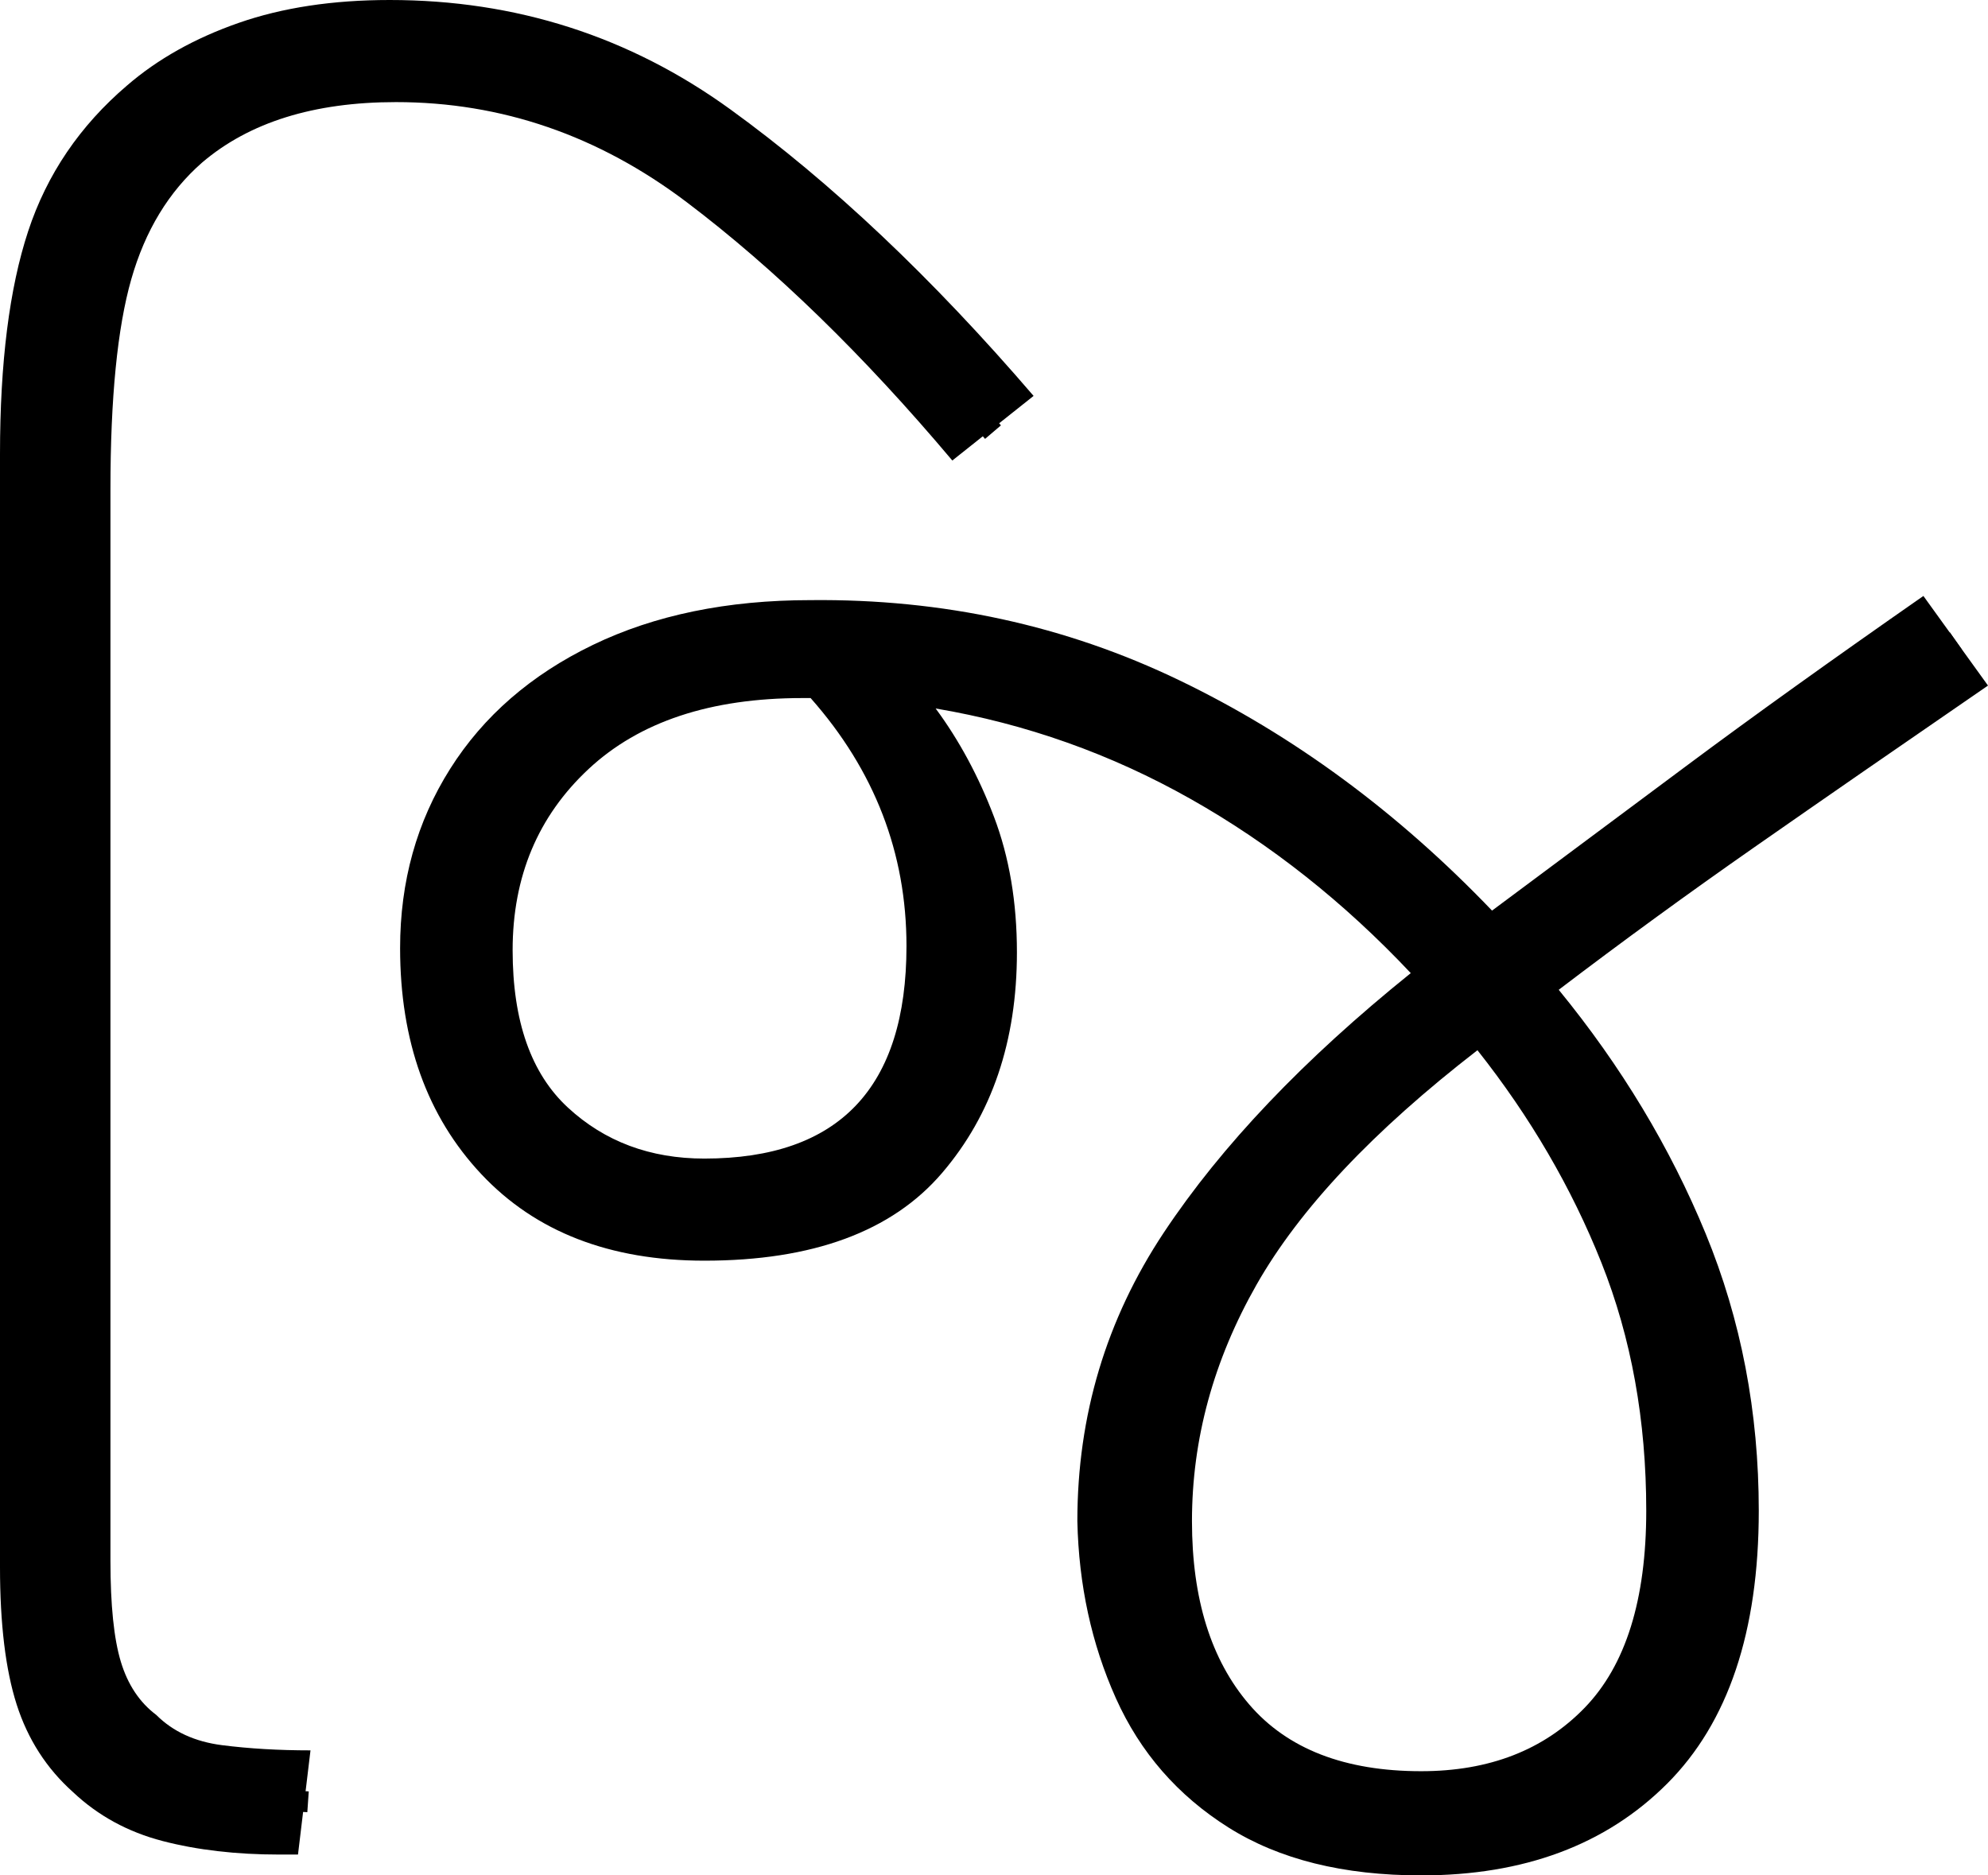 <?xml version="1.0" encoding="UTF-8" standalone="no"?>
<svg
   width="95.4"
   height="90"
   version="1.1"
   id="svg203"
   sodipodi:docname="2_ji.svg"
   inkscape:version="1.2.1 (9c6d41e410, 2022-07-14)"
   xmlns:inkscape="http://www.inkscape.org/namespaces/inkscape"
   xmlns:sodipodi="http://sodipodi.sourceforge.net/DTD/sodipodi-0.dtd"
   xmlns="http://www.w3.org/2000/svg"
   xmlns:svg="http://www.w3.org/2000/svg">
  <defs
     id="defs207" />
  <sodipodi:namedview
     id="namedview205"
     pagecolor="#ffffff"
     bordercolor="#666666"
     borderopacity="1.0"
     inkscape:showpageshadow="2"
     inkscape:pageopacity="0.0"
     inkscape:pagecheckerboard="0"
     inkscape:deskcolor="#d1d1d1"
     showgrid="false"
     inkscape:zoom="1.809816"
     inkscape:cx="42.822032"
     inkscape:cy="64.647455"
     inkscape:window-width="1920"
     inkscape:window-height="1027"
     inkscape:window-x="-8"
     inkscape:window-y="-8"
     inkscape:window-maximized="1"
     inkscape:current-layer="svg203" />
  <g
     id="g9"
     inkscape:label="g1"
     transform="translate(19.2,28.6)">
    <path
       d="m 49,61.4 v 0 q -5.6,0 -9.25,-2.3 Q 36.1,56.8 34.35,52.9 32.6,49 32.5,44.4 v 0 q 0,-7.6 4.15,-13.85 Q 40.8,24.3 48.5,18.1 v 0 Q 43.7,13 37.95,9.75 32.2,6.5 25.7,5.4 v 0 q 1.7,2.3 2.8,5.2 1.1,2.9 1.1,6.5 v 0 q 0,6.4 -3.6,10.6 -3.6,4.2 -11.4,4.2 v 0 Q 7.8,31.9 3.9,27.75 0,23.6 0,16.9 v 0 Q 0,12.1 2.4,8.3 4.8,4.5 9.25,2.35 13.7,0.2 19.7,0.2 v 0 Q 29.2,0.1 37.4,4.05 45.6,8 52.4,15.1 v 0 q 4.7,-3.5 9.4,-7 Q 66.5,4.6 73.1,0 v 0 l 3.1,4.3 Q 69.8,8.7 65,12.05 60.2,15.4 55.6,18.9 v 0 q 4.5,5.5 7.05,11.7 2.55,6.2 2.55,13.3 v 0 q 0,8.7 -4.4,13.1 -4.4,4.4 -11.8,4.4 z M 5.4,17 v 0 q 0,5.1 2.65,7.55 Q 10.7,27 14.6,27 v 0 q 9.7,0 9.7,-10.2 v 0 q 0,-6.7 -4.6,-11.9 v 0 H 19.3 Q 12.7,4.9 9.05,8.3 5.4,11.7 5.4,17 Z M 38,44.4 v 0 q 0,5.6 2.75,8.8 2.75,3.2 8.25,3.2 v 0 q 4.9,0 7.85,-3.05 2.95,-3.05 2.95,-9.45 v 0 Q 59.8,37.4 57.65,32 55.5,26.6 51.7,21.8 v 0 Q 44.2,27.6 41.1,33.05 38,38.5 38,44.4 Z"
       id="path2-7"
       inkscape:label="p1" />
    <path
       style="fill:none;stroke:#000000;stroke-width:1px;stroke-linecap:butt;stroke-linejoin:miter;stroke-opacity:1"
       d="m 23.027,5.03 c 1.36,2.749 3.124,5.378 3.633,8.472 0.851,4.709 0.148,10.261 -3.69,13.52 -3.268,2.414 -7.668,2.882 -11.558,2.082 C 6.996,28.284 3.548,24.403 2.977,19.991 2.016,15.001 3.552,9.391 7.657,6.195 12.334,2.439 18.701,2.1 24.414,2.861 34.511,3.81 43.698,9.418 50.506,16.737 c 4.128,4.397 7.689,9.408 9.824,15.083 2.086,5.507 2.833,11.653 1.613,17.443 -0.694,3.271 -2.692,6.247 -5.66,7.853 -3.99,2.225 -8.979,2.267 -13.219,0.768 -4.016,-1.444 -6.629,-5.364 -7.375,-9.452 C 34.346,41.716 36.416,34.613 40.635,29.291 45.707,22.559 52.923,17.983 59.508,12.891 64.524,9.265 69.58,5.698 74.656,2.156"
       id="path364"
       inkscape:label="s1" />
  </g>
  <g
     id="g309"
     inkscape:label="g2">
    <path
       style="display:inline"
       d="M 14.3,89 H 13.4 Q 10.3,89 7.8,88.35 5.3,87.7 3.5,86 v 0 Q 1.6,84.3 0.8,81.8 0,79.3 0,75.2 v 0 -53.4 Q 0,15.2 1.35,11.1 2.7,7 6.1,4.1 v 0 Q 8.3,2.2 11.45,1.1 14.6,0 18.7,0 V 0 Q 27.8,0 35.05,5.25 42.3,10.5 49.6,19 v 0 l -3.9,3.1 Q 39.3,14.5 32.95,9.7 26.6,4.9 19,4.9 v 0 q -5.9,0 -9.3,2.9 v 0 q -2.4,2.1 -3.4,5.6 -1,3.5 -1,10.1 v 0 51.4 q 0,3.2 0.5,4.85 0.5,1.65 1.7,2.55 v 0 q 1.2,1.2 3.15,1.45 Q 12.6,84 14.9,84 v 0 z"
       id="path2"
       inkscape:label="p2" />
    <path
       style="display:inline;fill:none;stroke:#000000;stroke-width:1px;stroke-linecap:butt;stroke-linejoin:miter;stroke-opacity:1"
       d="M 47.652,20.738 C 42.912,15.169 37.772,9.759 31.535,5.855 25.556,2.348 17.926,1.328 11.384,3.809 7.099,5.545 4.057,9.638 3.369,14.177 2.264,19.814 2.876,25.587 2.711,31.291 c 0.017,15.362 -0.082,30.727 0.008,46.088 0.132,2.783 1.011,5.743 3.47,7.348 2.457,1.87 5.694,1.54 8.593,1.741"
       id="path491"
       inkscape:label="s2" />
  </g>
</svg>
